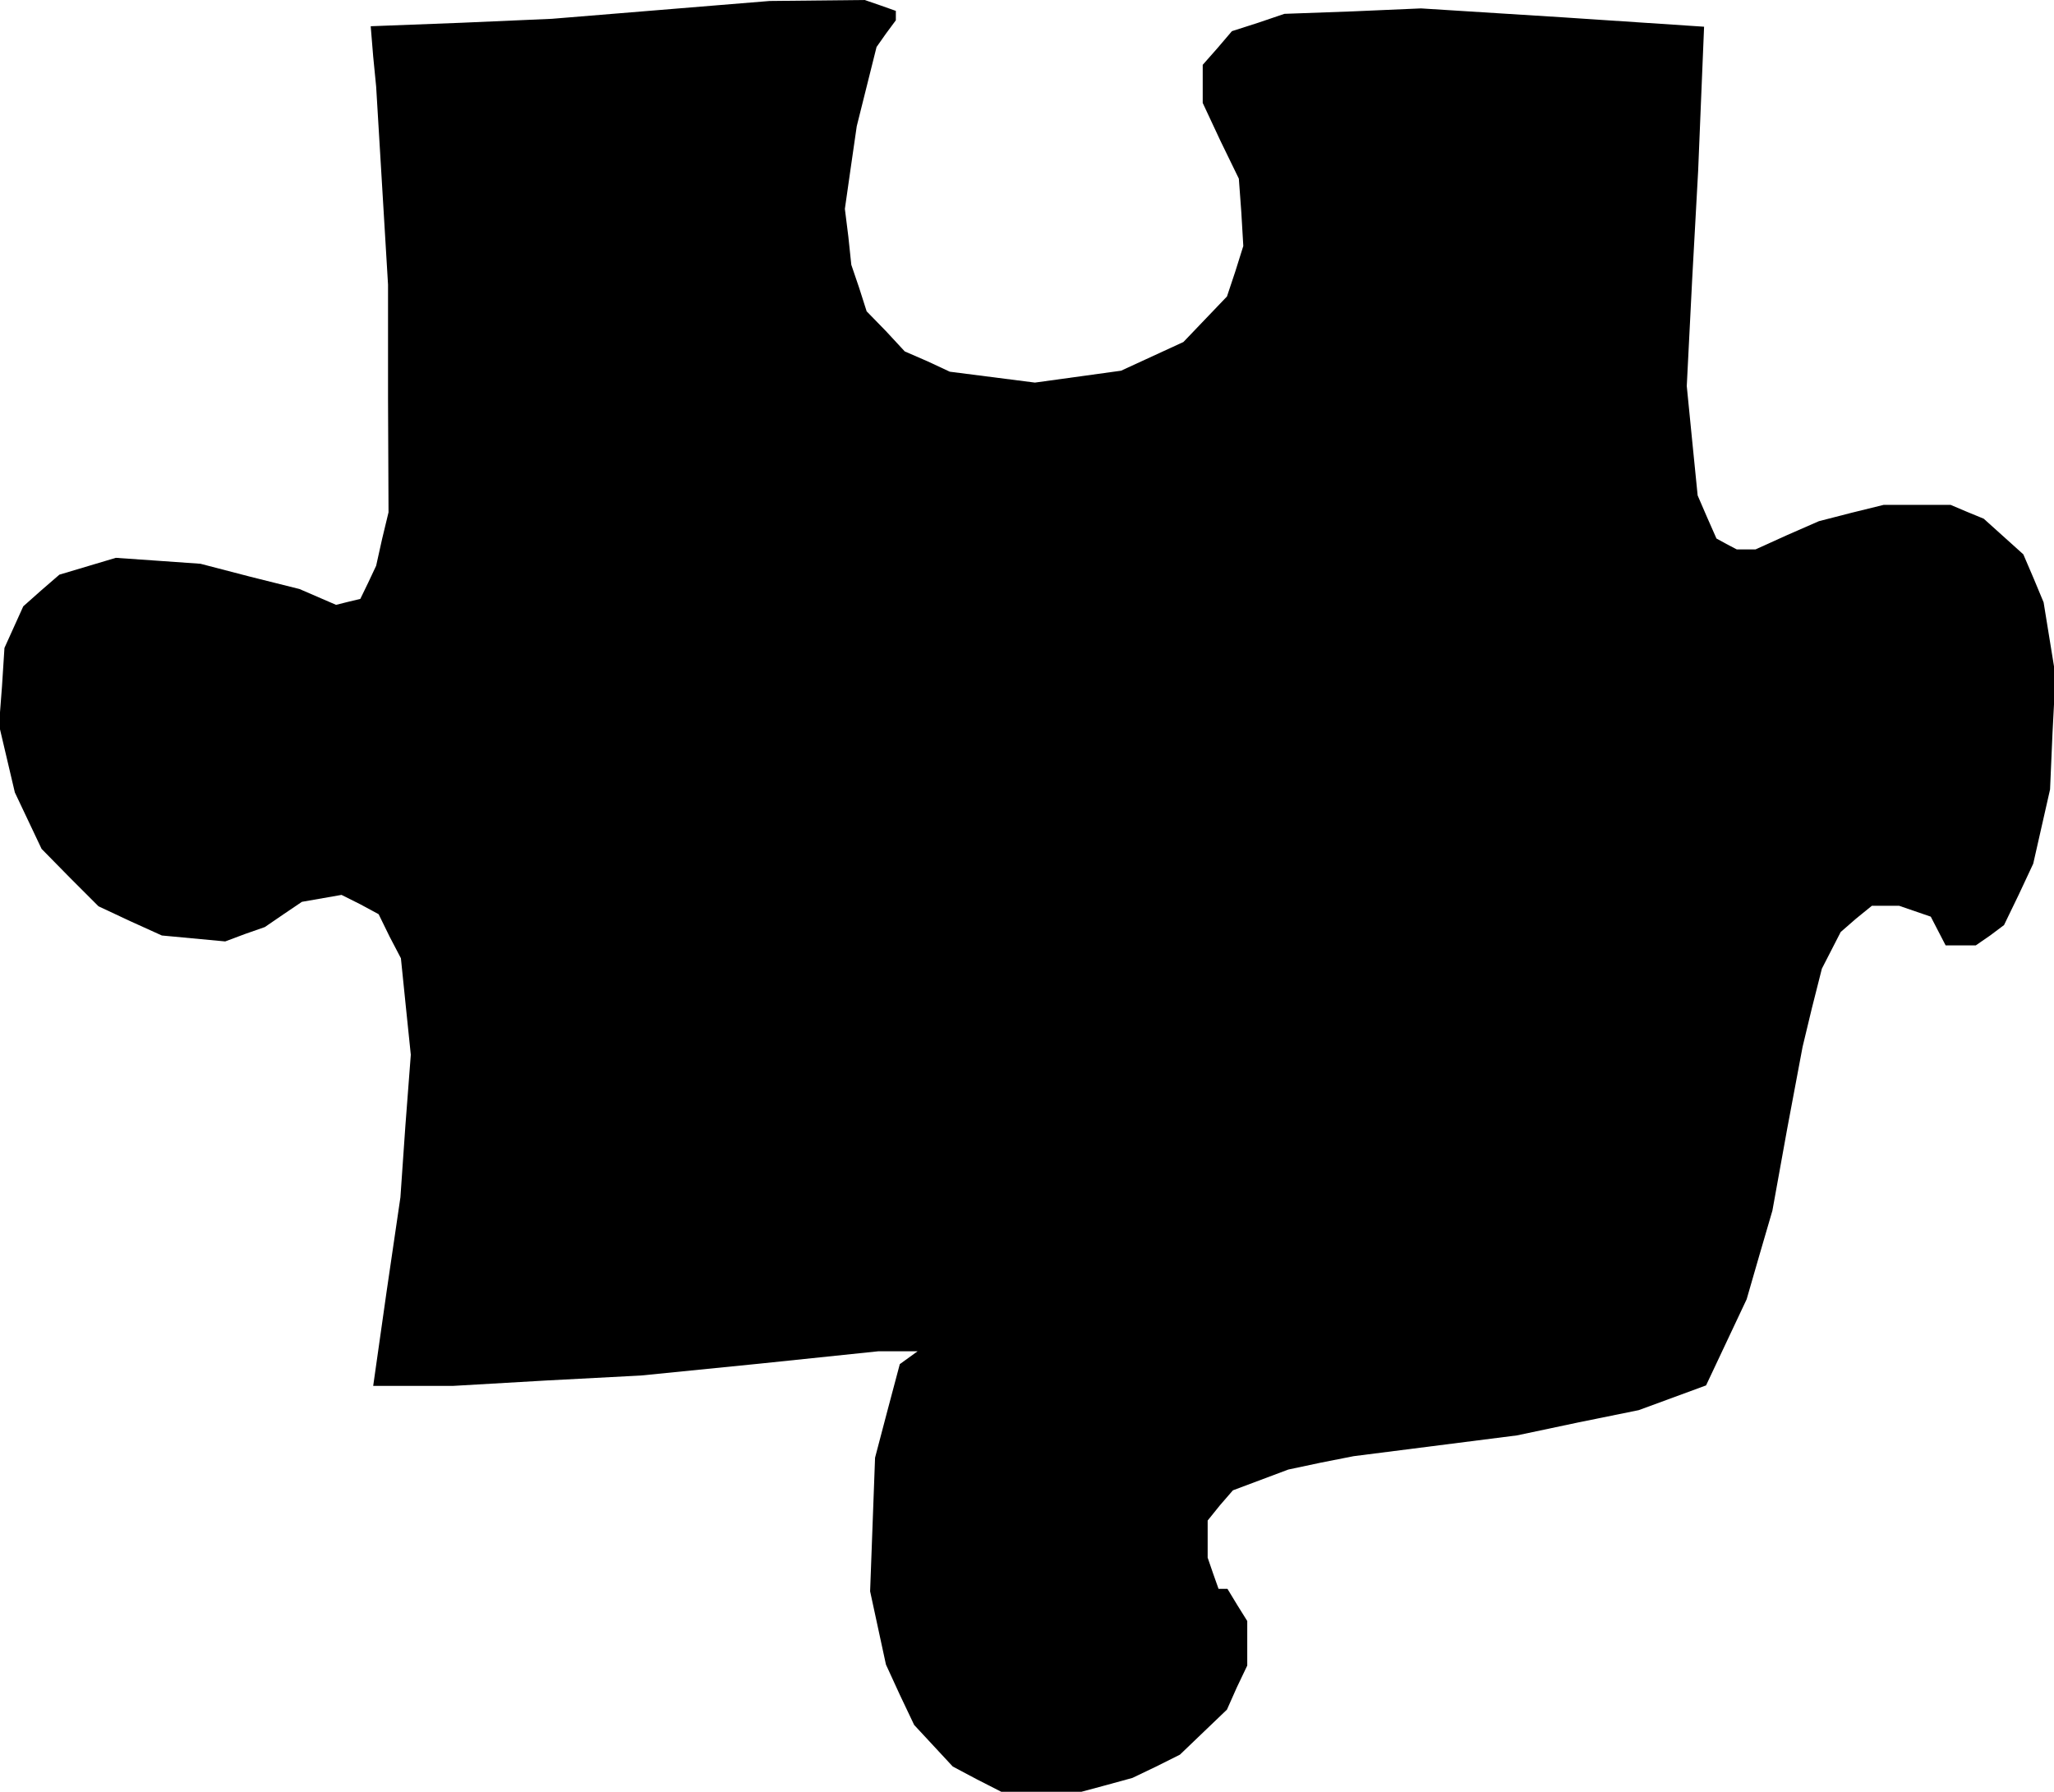 <?xml version="1.0" standalone="no"?>
<!DOCTYPE svg PUBLIC "-//W3C//DTD SVG 20010904//EN"
 "http://www.w3.org/TR/2001/REC-SVG-20010904/DTD/svg10.dtd">
<svg version="1.0" xmlns="http://www.w3.org/2000/svg"
 width="415pt" height="362pt" viewBox="0 0 415 362"
 preserveAspectRatio="xMidYMid meet">
<g transform="translate(0,362) scale(0.1,-0.1)"
fill="#000000" stroke="none">
<path d="M1335 3600 l-220 -18 -183 -8 -183 -7 5 -61 6 -61 12 -200 12 -200 0
-230 1 -230 -13 -54 -12 -54 -16 -34 -16 -33 -25 -6 -24 -6 -37 16 -37 16
-100 25 -100 26 -85 6 -86 6 -57 -17 -57 -17 -37 -32 -36 -32 -19 -42 -19 -42
-5 -78 -6 -78 16 -68 16 -68 27 -57 27 -57 57 -58 58 -58 64 -30 64 -29 64 -6
64 -6 40 15 40 14 38 26 37 25 40 7 40 7 38 -19 37 -20 22 -45 23 -44 10 -98
10 -97 -11 -144 -10 -144 -28 -191 -27 -190 81 0 80 0 190 11 190 10 240 24
240 25 39 0 40 0 -18 -13 -18 -13 -25 -94 -25 -95 -5 -135 -5 -135 16 -74 16
-74 28 -61 29 -61 39 -42 39 -42 49 -26 49 -25 81 0 81 0 52 14 51 14 48 23
48 24 48 46 47 45 20 45 21 44 0 45 0 45 -20 32 -20 33 -9 0 -9 0 -11 31 -11
32 0 38 0 37 25 31 26 30 56 21 56 21 66 14 66 13 165 21 165 21 123 26 123
25 68 25 68 25 41 87 41 87 26 90 26 89 30 166 31 165 19 79 20 79 19 37 19
37 31 27 32 26 27 0 28 0 32 -11 32 -11 15 -29 15 -29 30 0 31 0 29 20 28 21
30 62 29 62 17 75 17 75 5 115 6 115 -12 74 -12 74 -20 48 -21 49 -40 36 -40
36 -34 14 -33 14 -68 0 -67 0 -65 -16 -66 -17 -64 -28 -64 -29 -19 0 -19 0
-21 11 -20 11 -19 43 -19 44 -11 110 -11 111 11 217 12 218 6 146 6 145 -286
19 -286 18 -138 -6 -138 -5 -53 -18 -53 -17 -29 -34 -30 -34 0 -38 0 -39 36
-77 37 -76 5 -68 4 -68 -16 -51 -17 -51 -44 -46 -44 -46 -63 -29 -63 -29 -87
-12 -87 -12 -86 11 -86 11 -45 21 -46 20 -38 41 -39 40 -15 47 -16 47 -6 57
-7 56 12 84 12 83 20 80 20 80 19 27 20 27 0 10 0 9 -31 11 -32 11 -96 -1 -96
-1 -220 -18z"/>
</g>
</svg>
